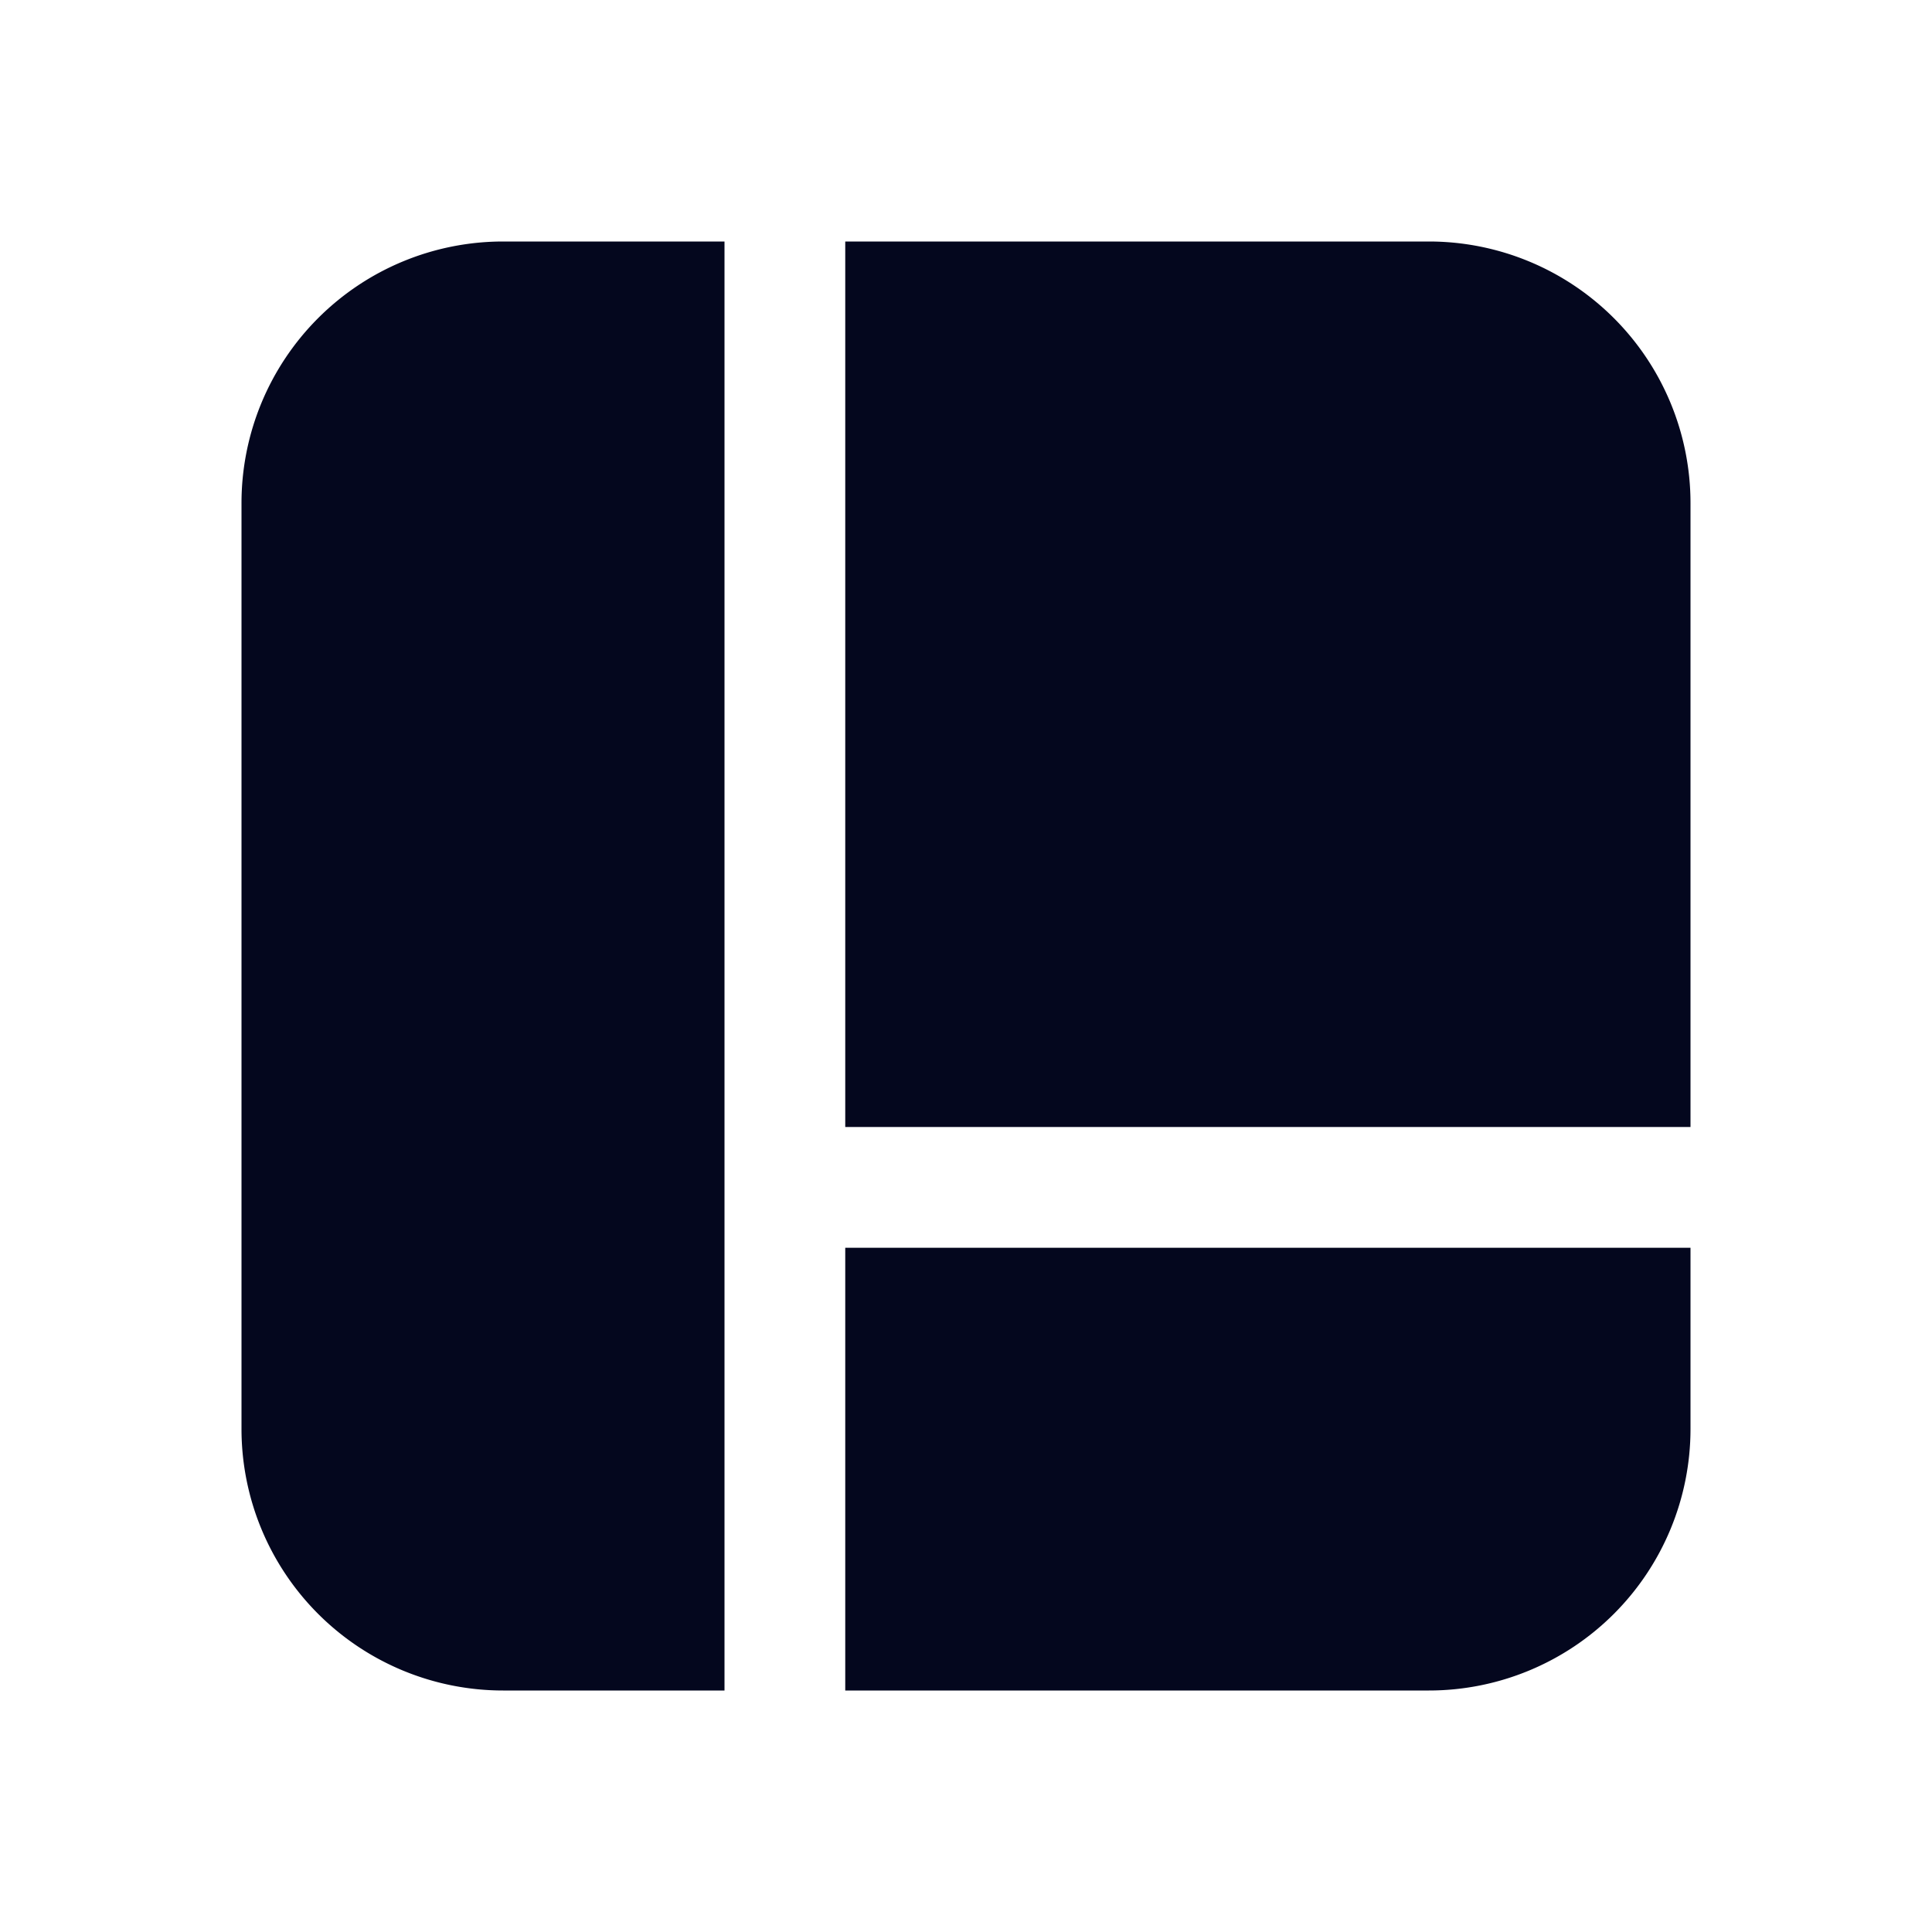 <svg xmlns="http://www.w3.org/2000/svg" width="24" height="24" fill="none"><path fill="#04071E" d="M3 6.25A3.25 3.25 0 0 1 6.25 3H9v18H6.25A3.25 3.25 0 0 1 3 17.75zM10.5 21h7.25A3.25 3.25 0 0 0 21 17.75V15.5H10.5zM21 14V6.25A3.25 3.25 0 0 0 17.75 3H10.5v11z"/></svg>